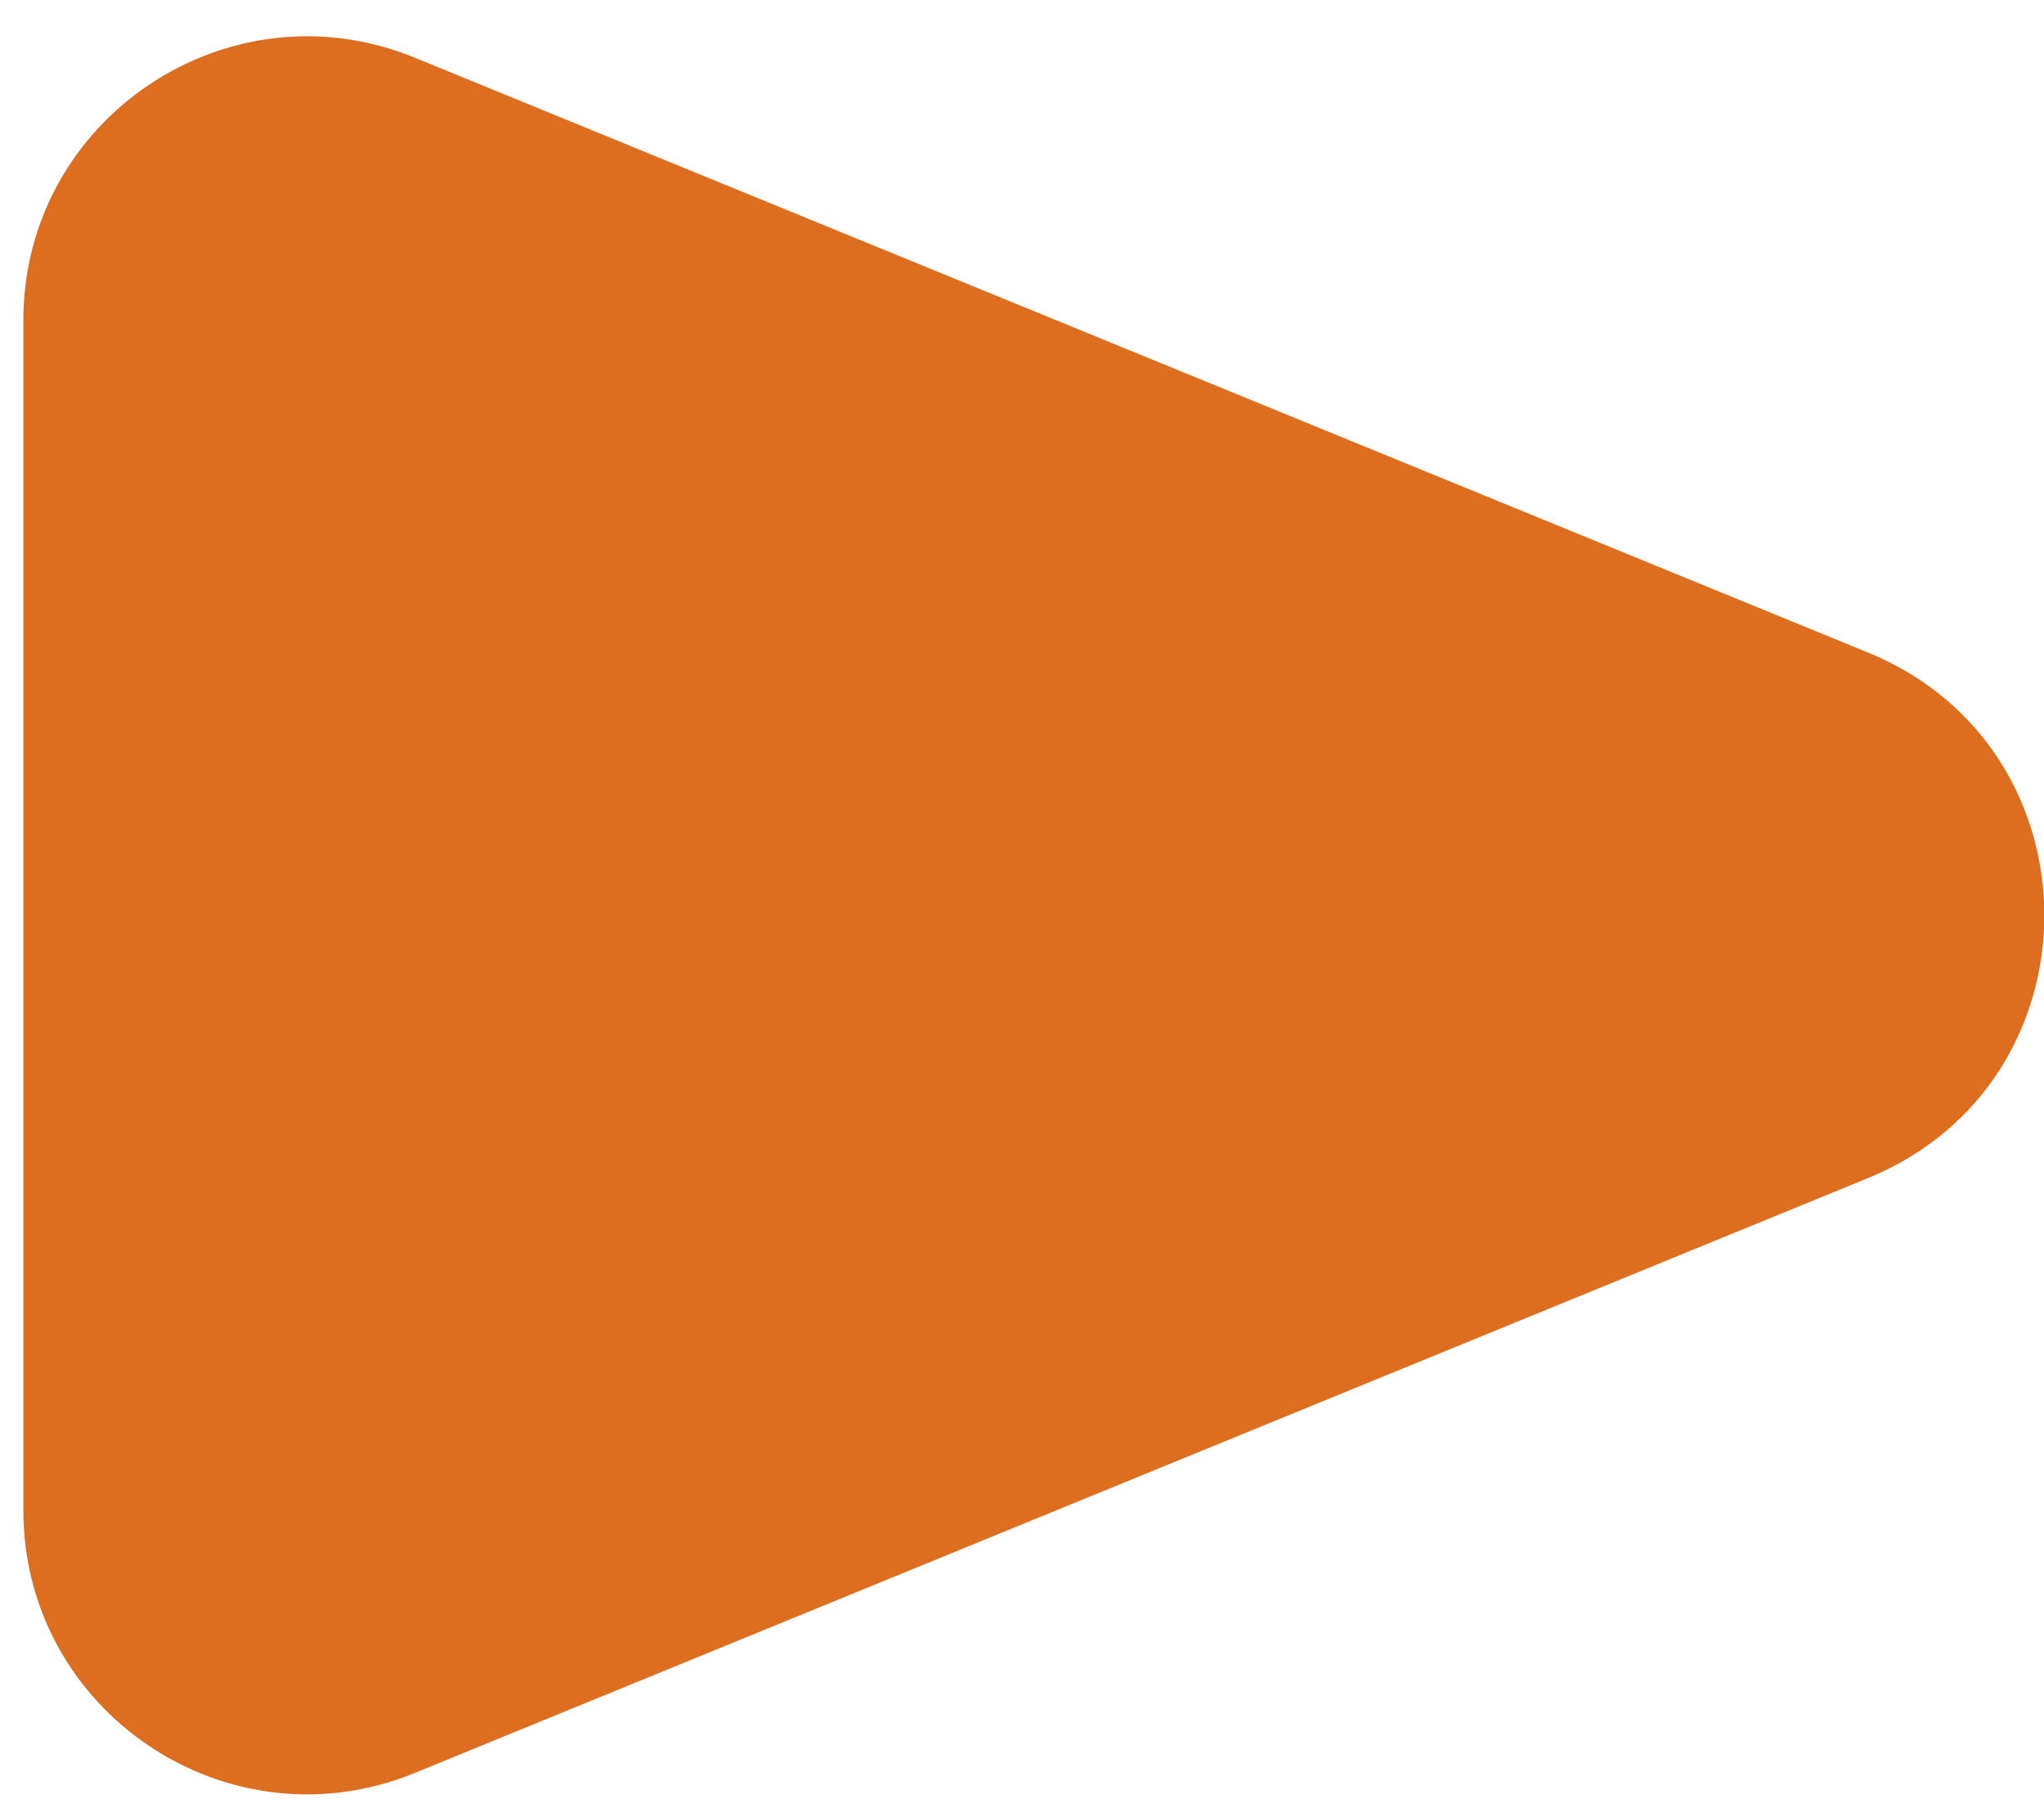 <svg width="36" height="32" viewBox="0 0 36 32" fill="none" xmlns="http://www.w3.org/2000/svg">
<path d="M32.9 20.746C37.041 19.051 37.041 13.186 32.9 11.491L7.305 1.016C4.016 -0.33 0.411 2.089 0.411 5.643V26.593C0.411 30.148 4.016 32.567 7.305 31.221L32.9 20.746Z" fill="#DE6E1F"/>
</svg>
